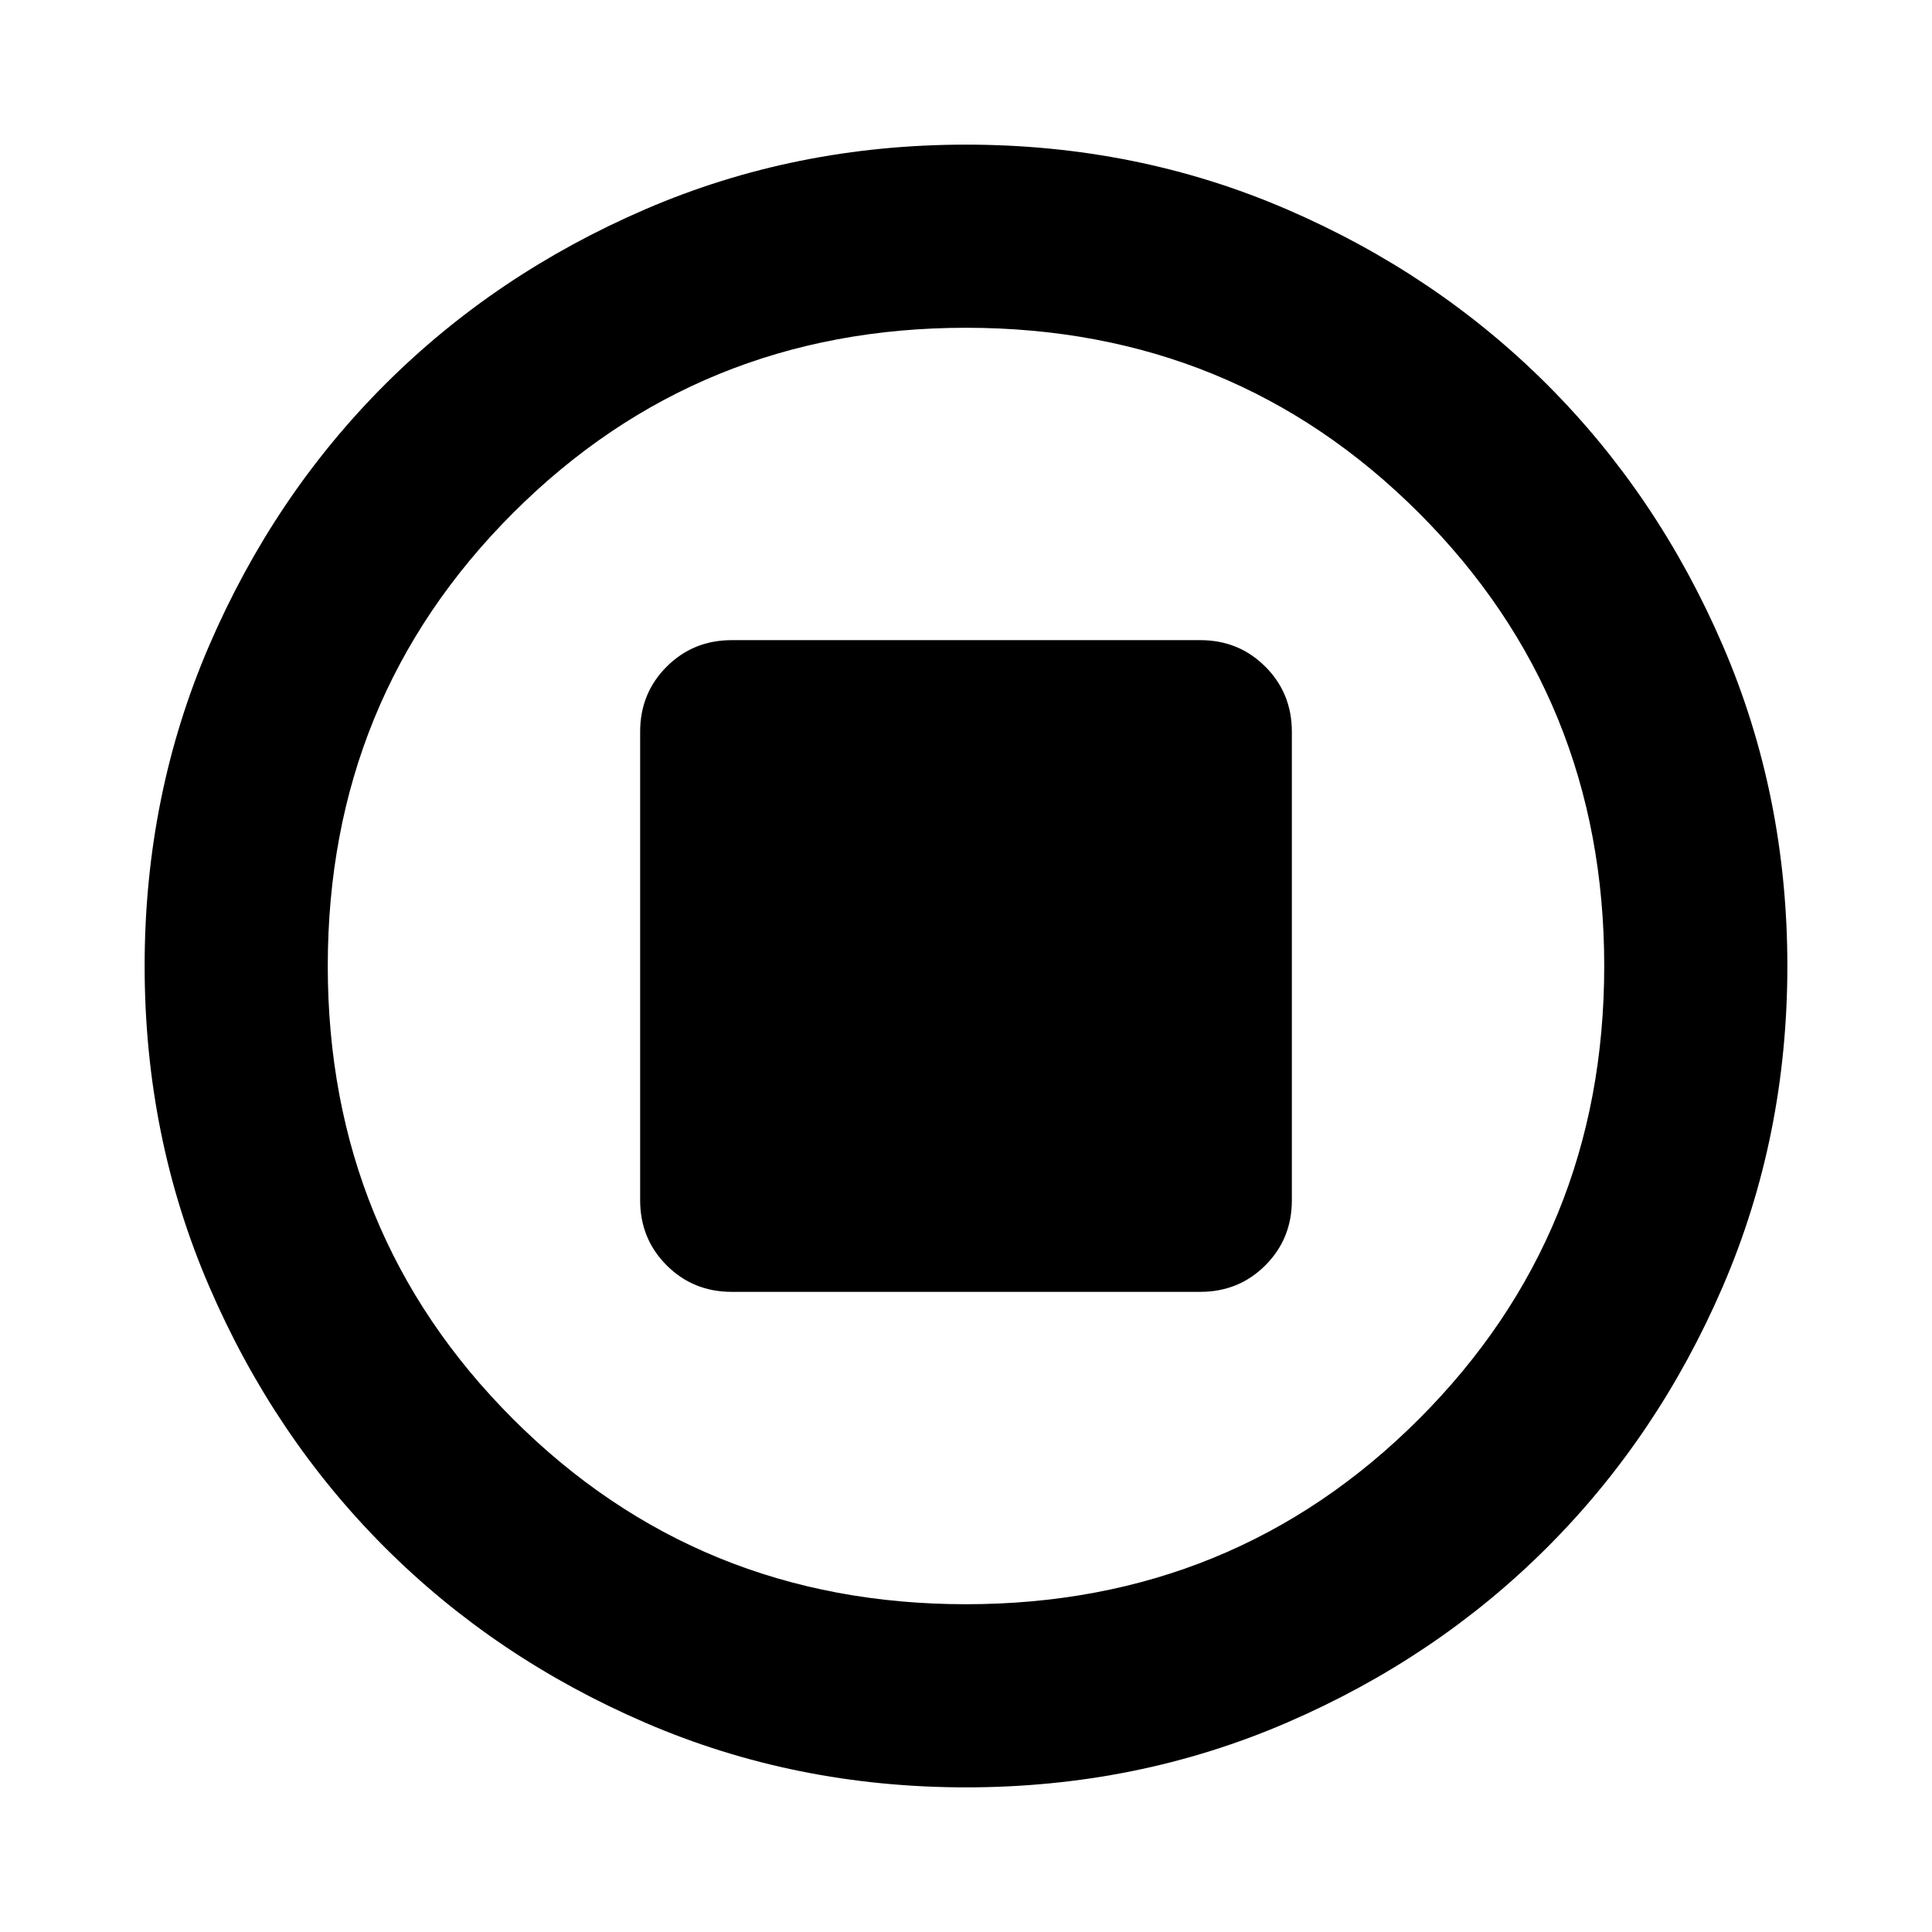 <svg xmlns="http://www.w3.org/2000/svg" height="24" viewBox="0 -960 960 960" width="24"><path d="M363.587-318.087h232.826q19.152 0 32.326-13.174t13.174-32.326v-232.826q0-19.152-13.174-32.326t-32.326-13.174H363.587q-19.152 0-32.326 13.174t-13.174 32.326v232.826q0 19.152 13.174 32.326t32.326 13.174ZM480-71.869q-84.913 0-159.345-32.118t-129.491-87.177q-55.059-55.059-87.177-129.491Q71.869-395.087 71.869-480t32.118-159.345q32.118-74.432 87.177-129.491 55.059-55.059 129.491-87.177Q395.087-888.131 480-888.131t159.345 32.118q74.432 32.118 129.491 87.177 55.059 55.059 87.177 129.491Q888.131-564.913 888.131-480t-32.118 159.345q-32.118 74.432-87.177 129.491-55.059 55.059-129.491 87.177Q564.913-71.869 480-71.869Zm0-91.001q133.043 0 225.087-92.043Q797.13-346.957 797.13-480t-92.043-225.087Q613.043-797.13 480-797.13t-225.087 92.043Q162.87-613.043 162.87-480t92.043 225.087Q346.957-162.87 480-162.87ZM480-480Z"/></svg>